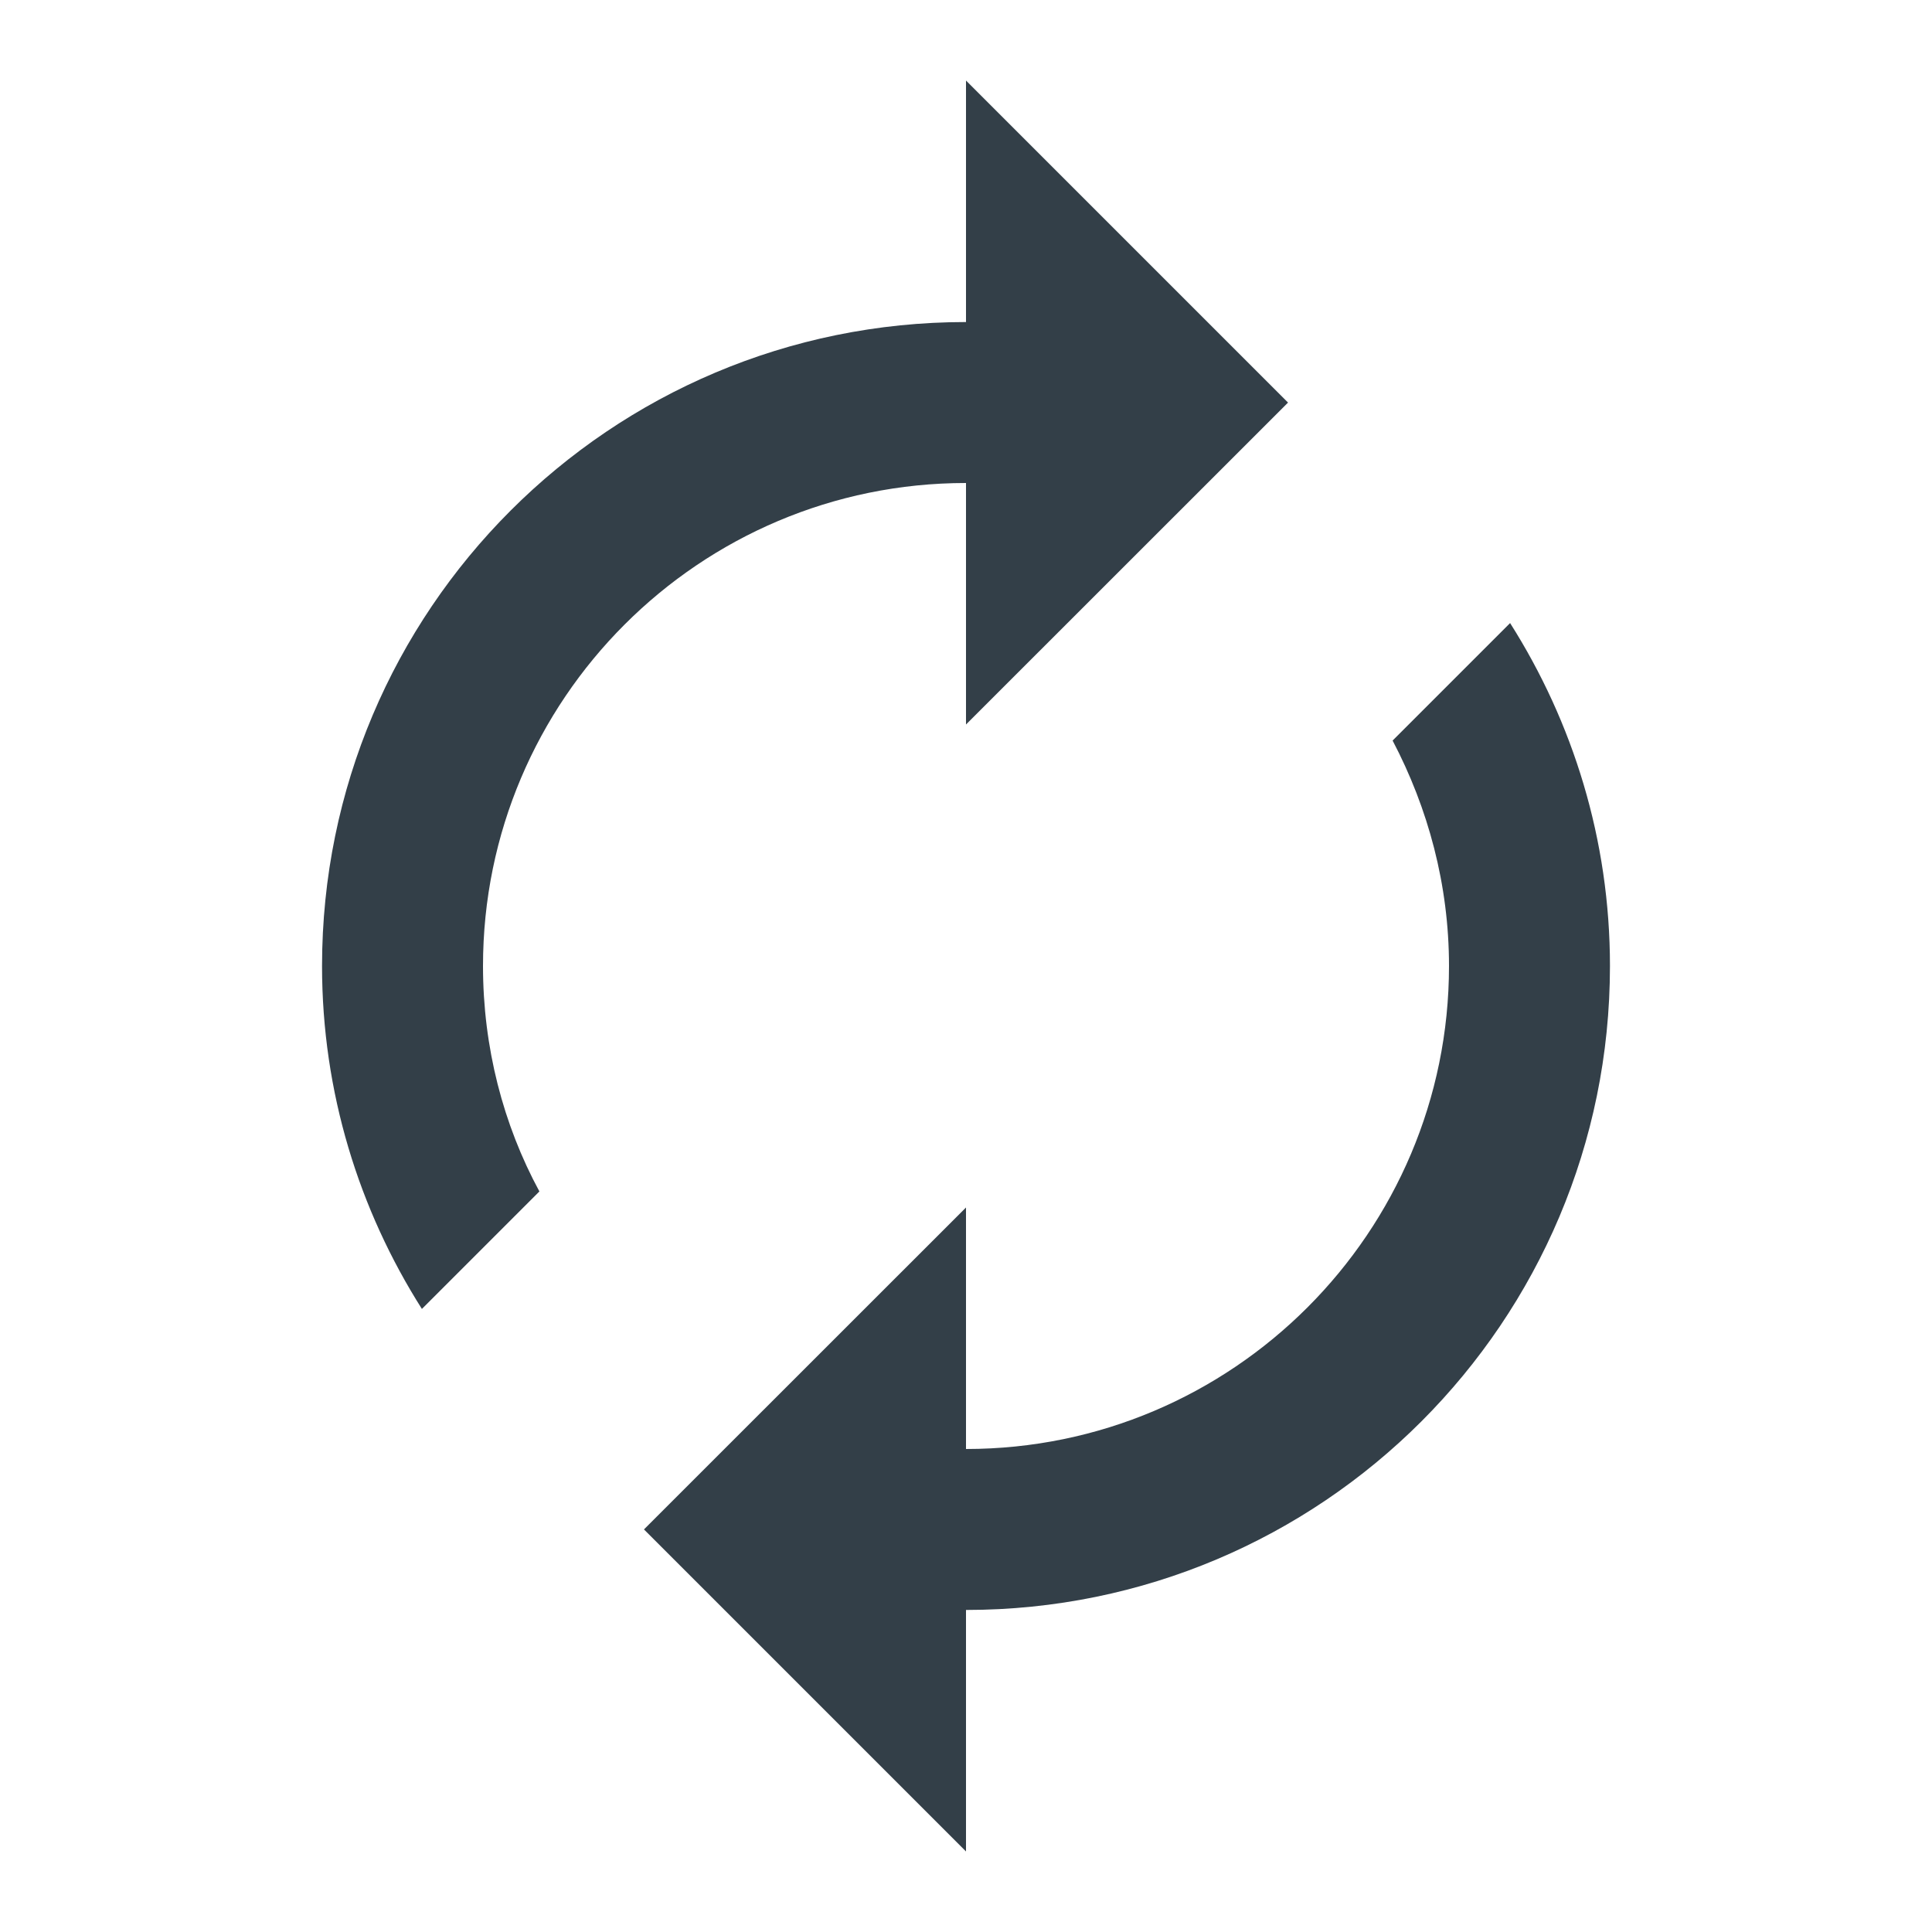 <svg xmlns="http://www.w3.org/2000/svg" width="16" height="16" fill="none" xmlns:v="https://vecta.io/nano"><path fill-rule="evenodd" d="M8 6V4C5.793 4 4 5.793 4 8c0 .673.167 1.313.467 1.867l-.973.973c-.52-.82-.827-1.793-.827-2.84 0-2.947 2.387-5.333 5.333-5.333v-2l2.667 2.667L8 6zm3.533.133l.973-.973c.52.82.827 1.793.827 2.84 0 2.947-2.387 5.333-5.333 5.333v2l-2.667-2.667L8 10v2c2.207 0 4-1.793 4-4 0-.673-.173-1.307-.467-1.867z" fill="#333f48"/></svg>